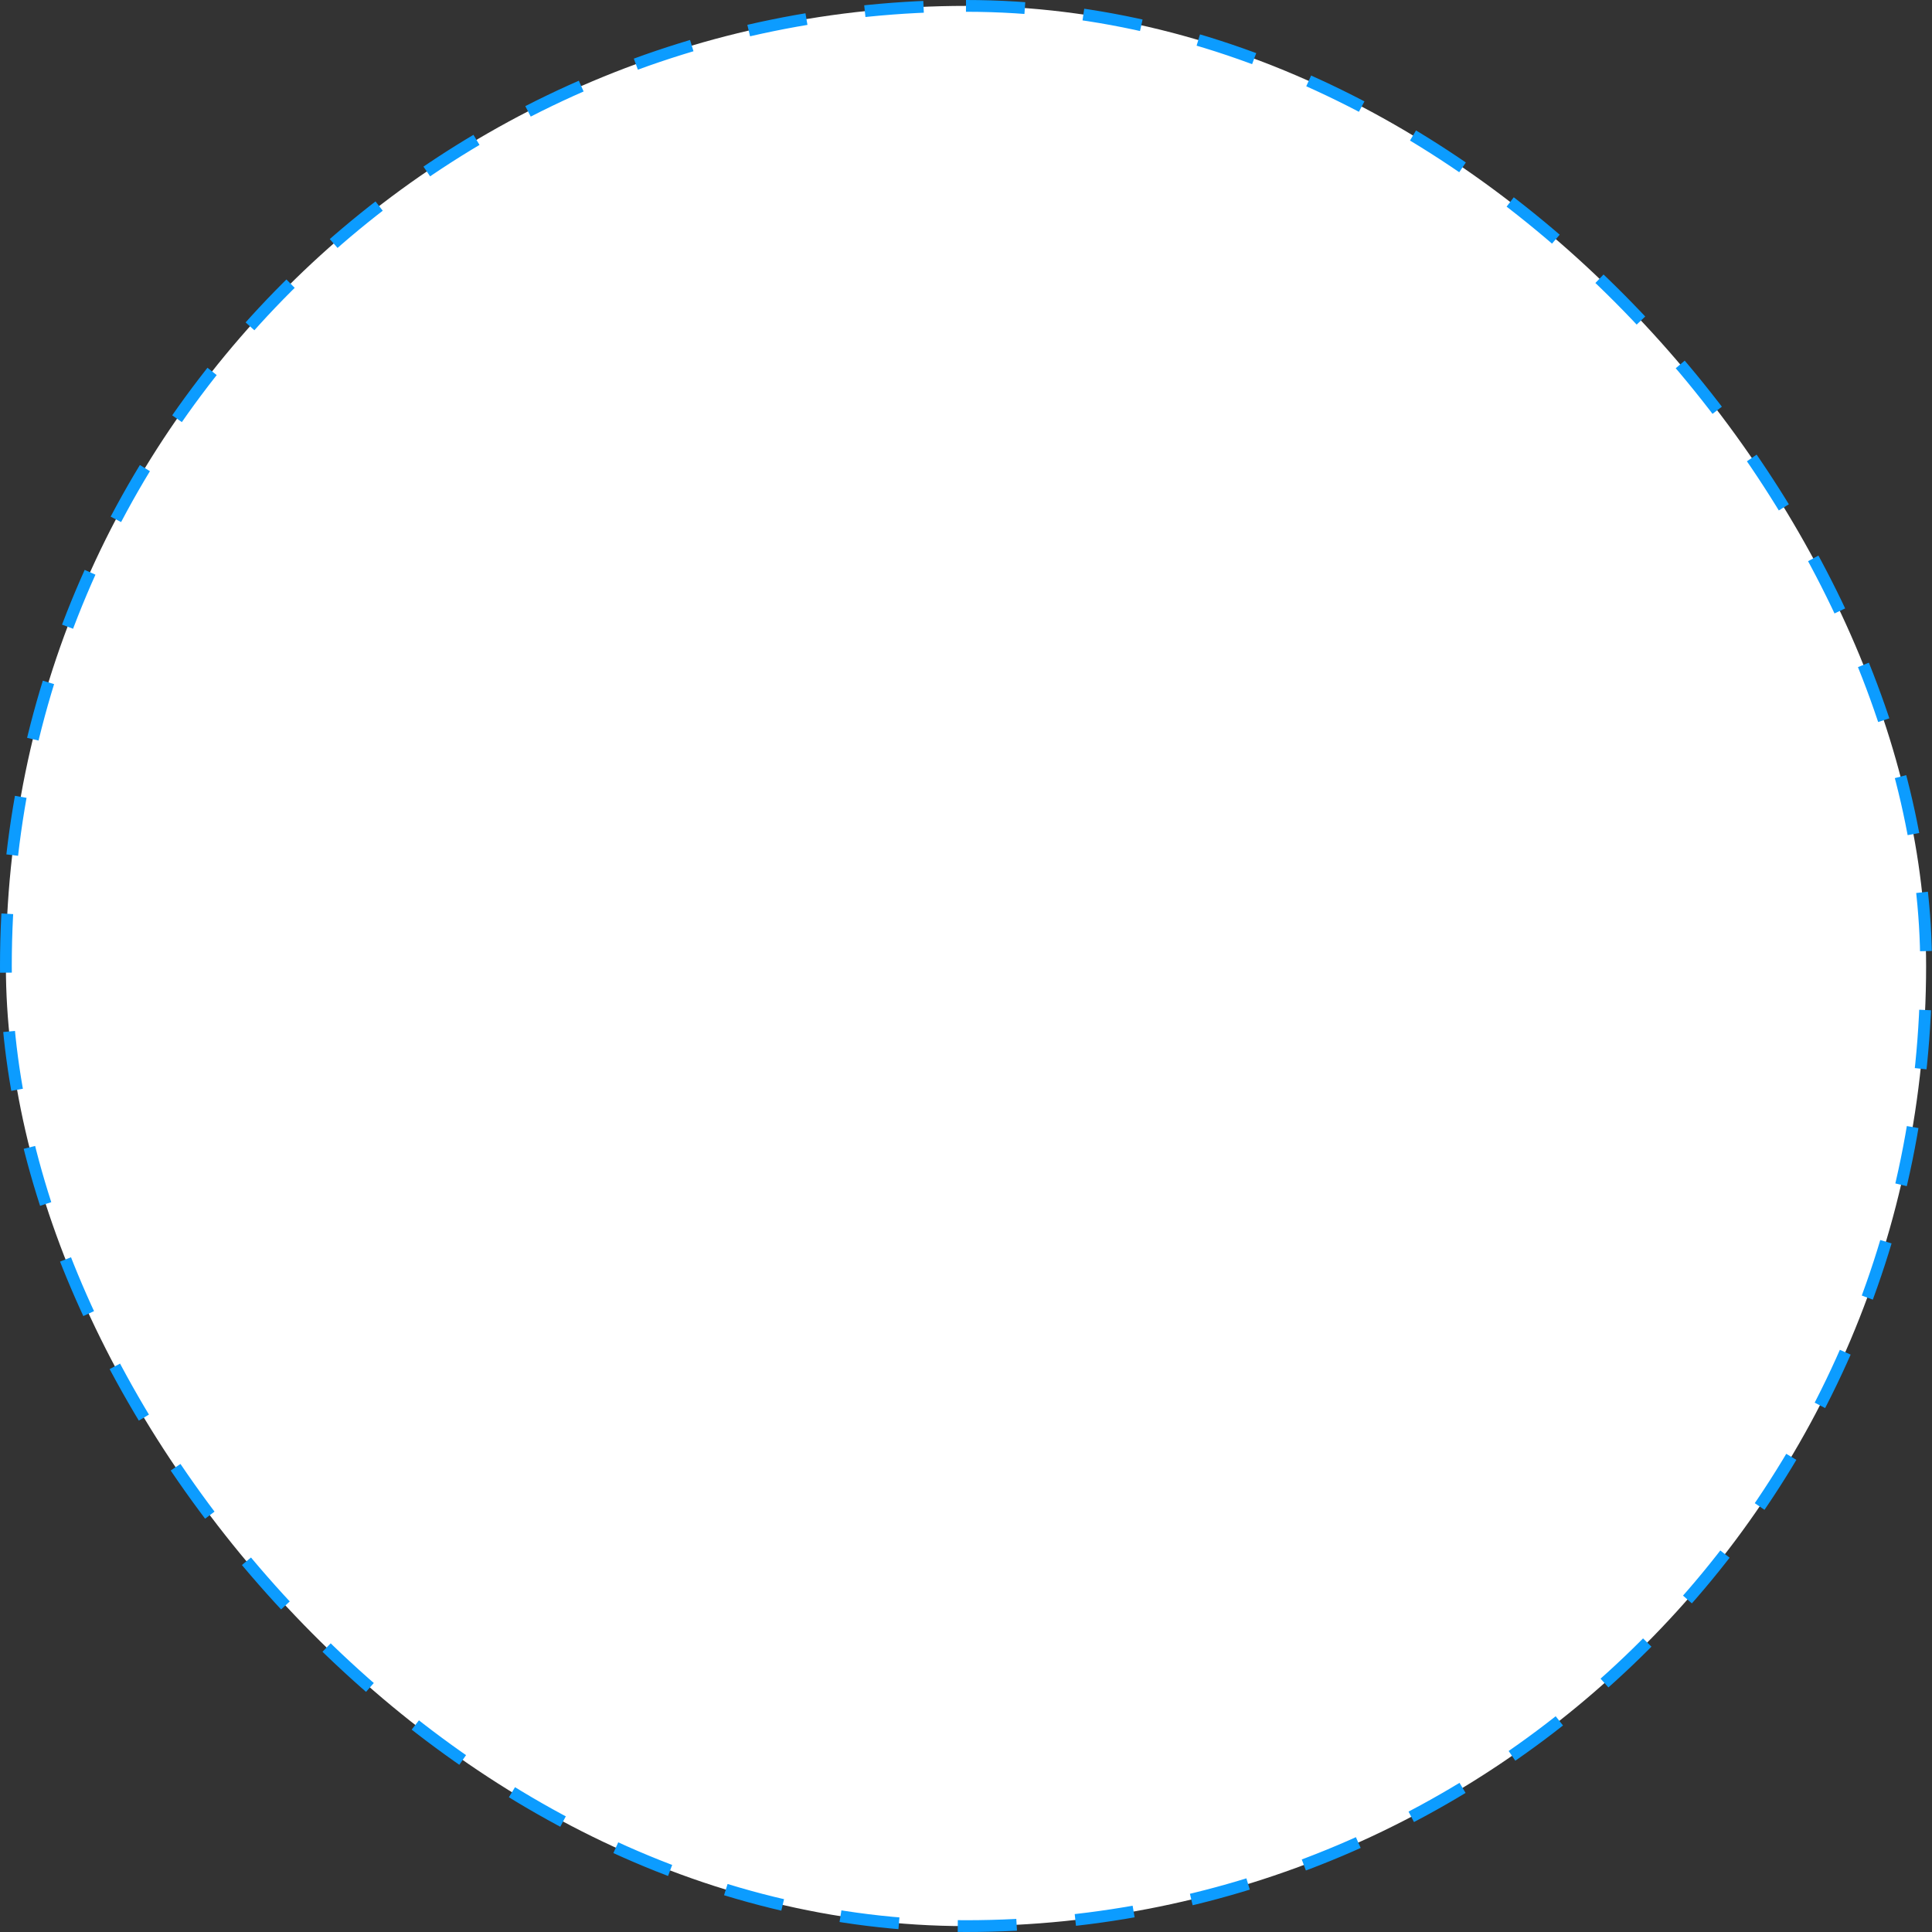 <svg width="164" height="164" viewBox="0 0 164 164" fill="none" xmlns="http://www.w3.org/2000/svg">
<rect x="0" y="0" width="164" height="164" fill="#333333" stroke="none"/>
<rect x="0.5" y="0.5" width="163" height="163" rx="81.5" fill="white" stroke="url(#paint0_linear)" stroke-dasharray="5 5"/>
<defs>
<linearGradient id="paint0_linear" x1="40" y1="22" x2="155" y2="192" gradientUnits="userSpaceOnUse">
<stop stop-color="#0C9CFF"/>
<stop offset="1" stop-color="#0C9CFF"/>
</linearGradient>
</defs>
</svg>
